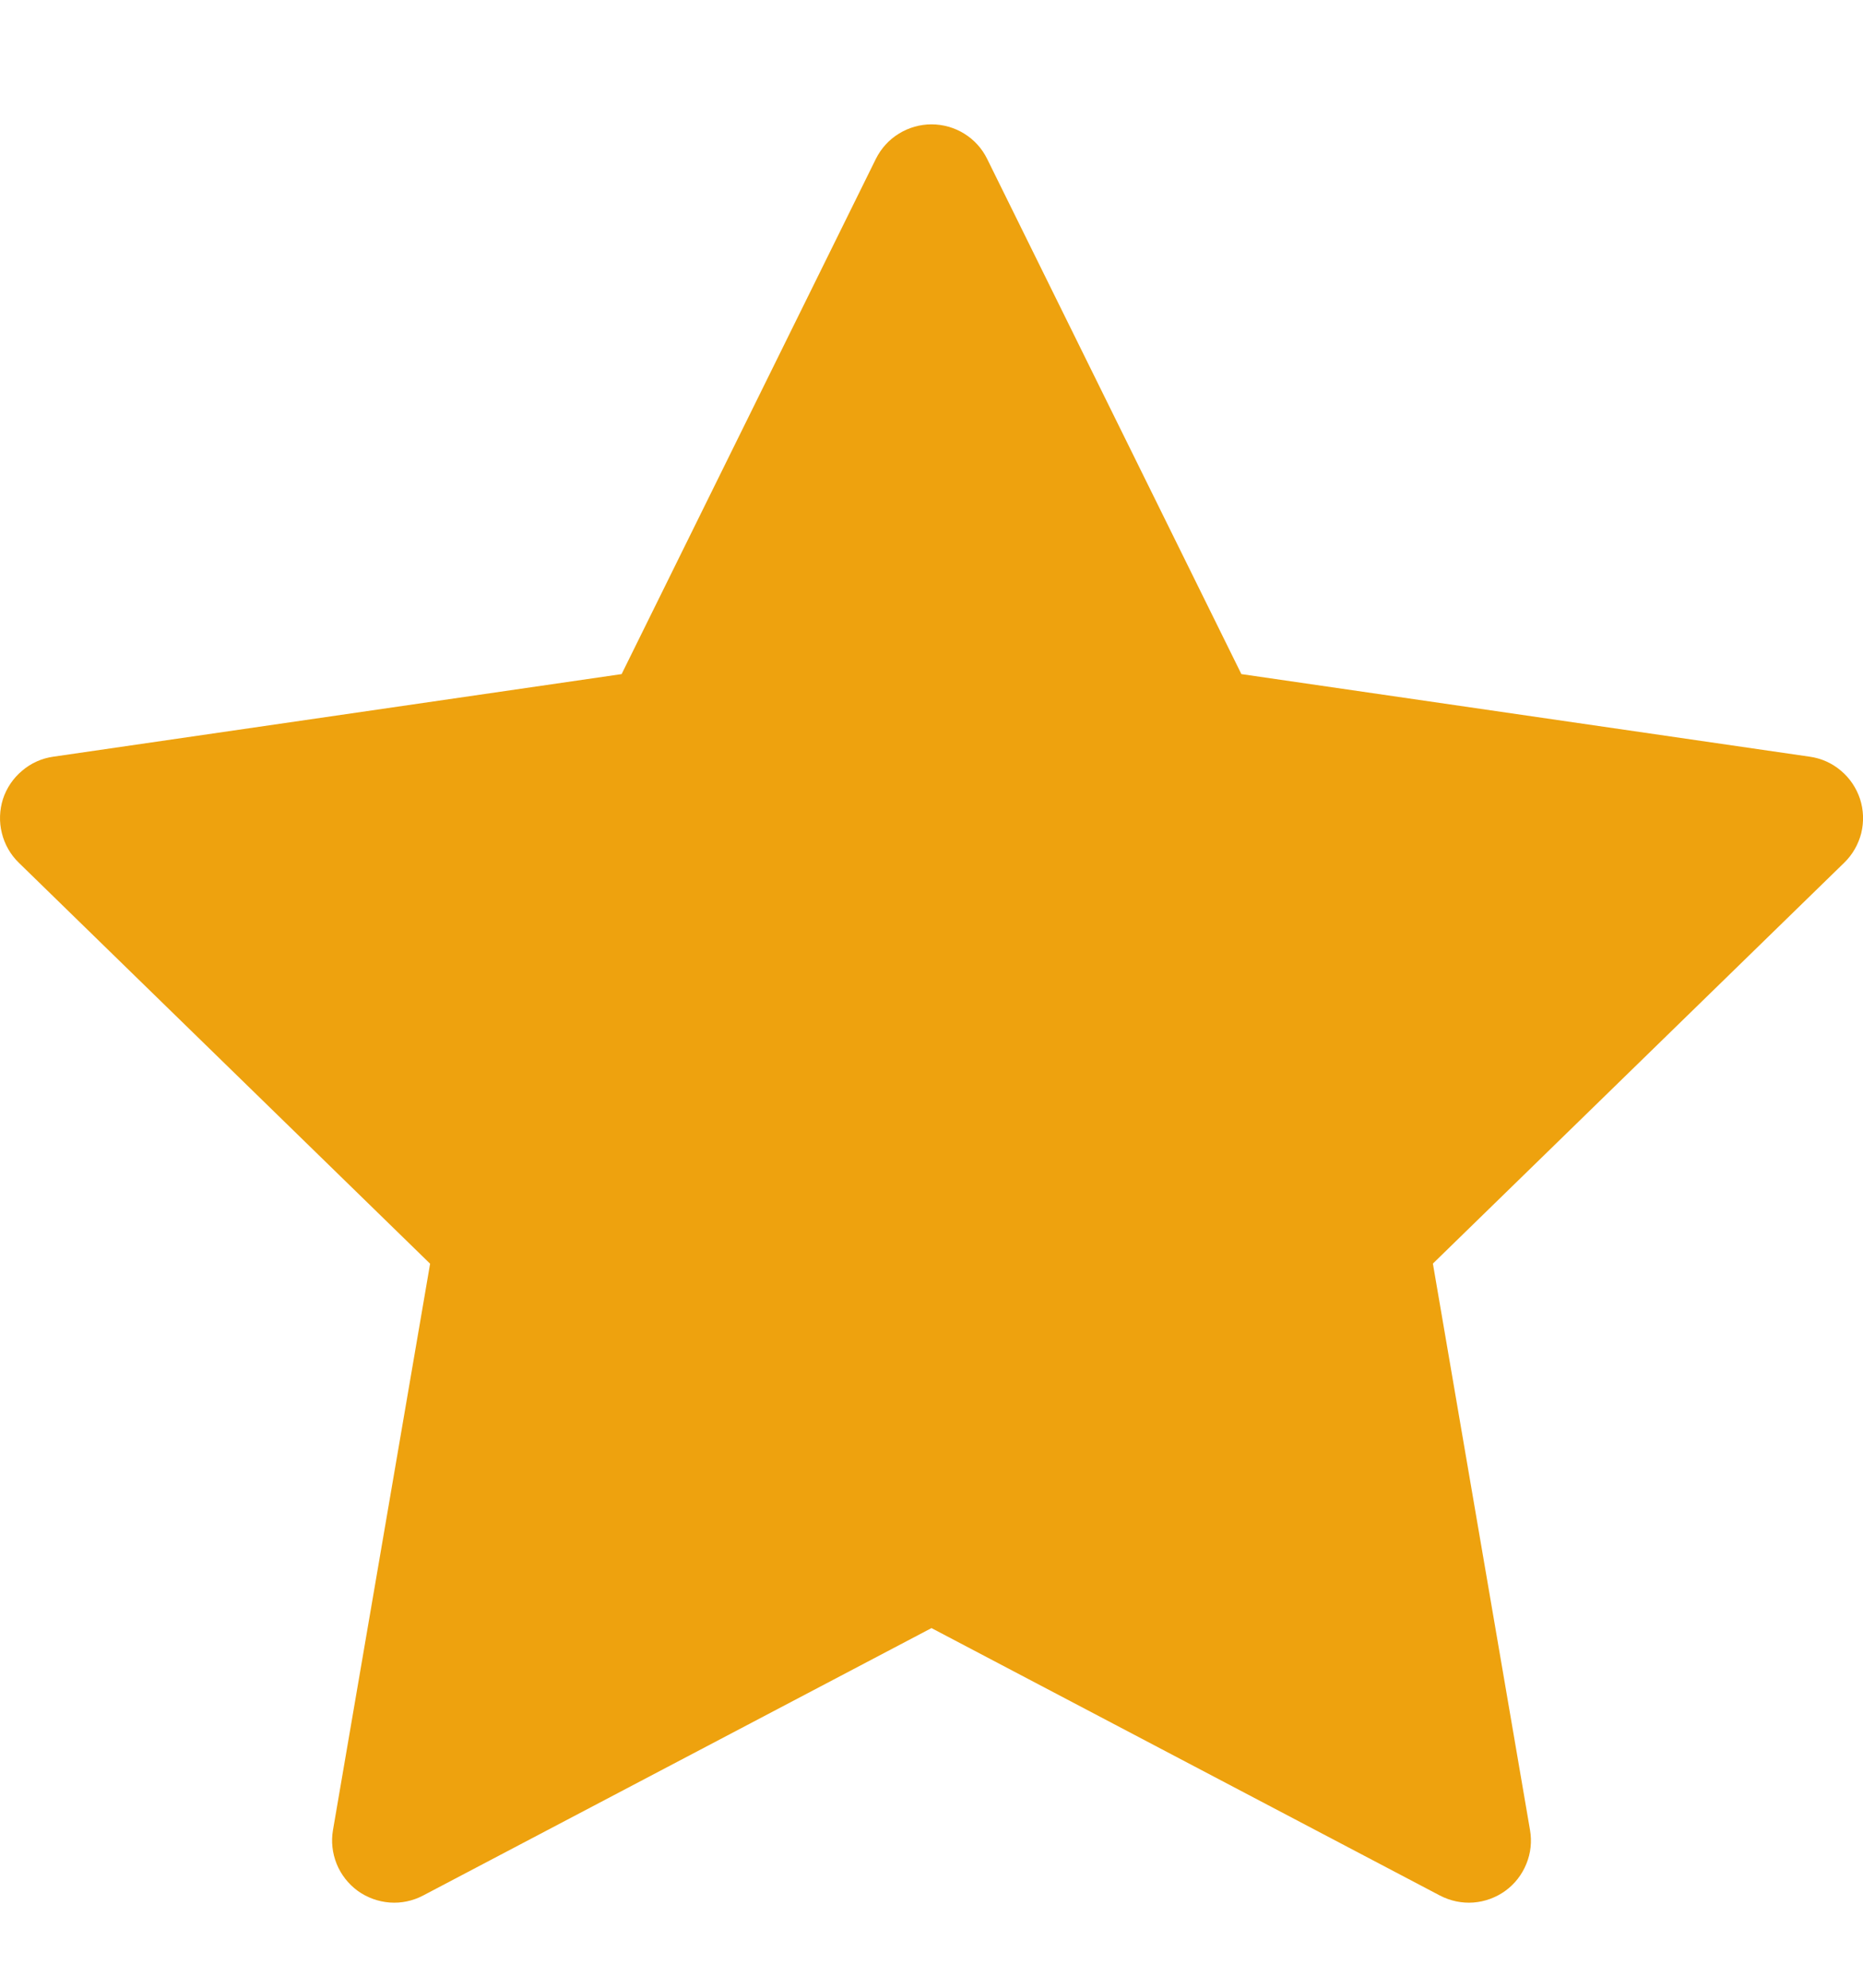 <svg width="15" height="16" viewBox="0 0 15 16" fill="none" xmlns="http://www.w3.org/2000/svg">
<g clip-path="url(#clip0_375_8812)">
<path d="M7.948 1.279C7.907 1.195 7.843 1.125 7.764 1.076C7.685 1.027 7.593 1.001 7.5 1.001C7.407 1.001 7.316 1.027 7.237 1.076C7.157 1.125 7.094 1.195 7.052 1.279L5.005 5.426L0.428 6.091C0.336 6.104 0.249 6.143 0.178 6.204C0.106 6.264 0.053 6.343 0.024 6.431C-0.004 6.52 -0.008 6.615 0.015 6.706C0.037 6.796 0.084 6.879 0.151 6.944L3.463 10.172L2.681 14.731C2.665 14.823 2.676 14.917 2.711 15.004C2.746 15.09 2.805 15.165 2.88 15.22C2.955 15.274 3.045 15.307 3.138 15.314C3.231 15.321 3.324 15.301 3.406 15.258L7.5 13.105L11.594 15.258C11.677 15.301 11.77 15.321 11.863 15.314C11.956 15.307 12.045 15.274 12.12 15.22C12.196 15.165 12.254 15.09 12.289 15.004C12.325 14.917 12.335 14.823 12.319 14.731L11.537 10.171L14.849 6.944C14.916 6.879 14.963 6.796 14.986 6.706C15.008 6.615 15.005 6.52 14.976 6.431C14.947 6.343 14.894 6.264 14.823 6.204C14.751 6.143 14.665 6.104 14.572 6.091L9.995 5.426L7.948 1.279Z" fill="#EEA20E"/>
</g>
<defs>
<clipPath id="clip0_375_8812">
<rect width="15" height="15" fill="white" transform="translate(0 0.5)"/>
</clipPath>
</defs>
</svg>
